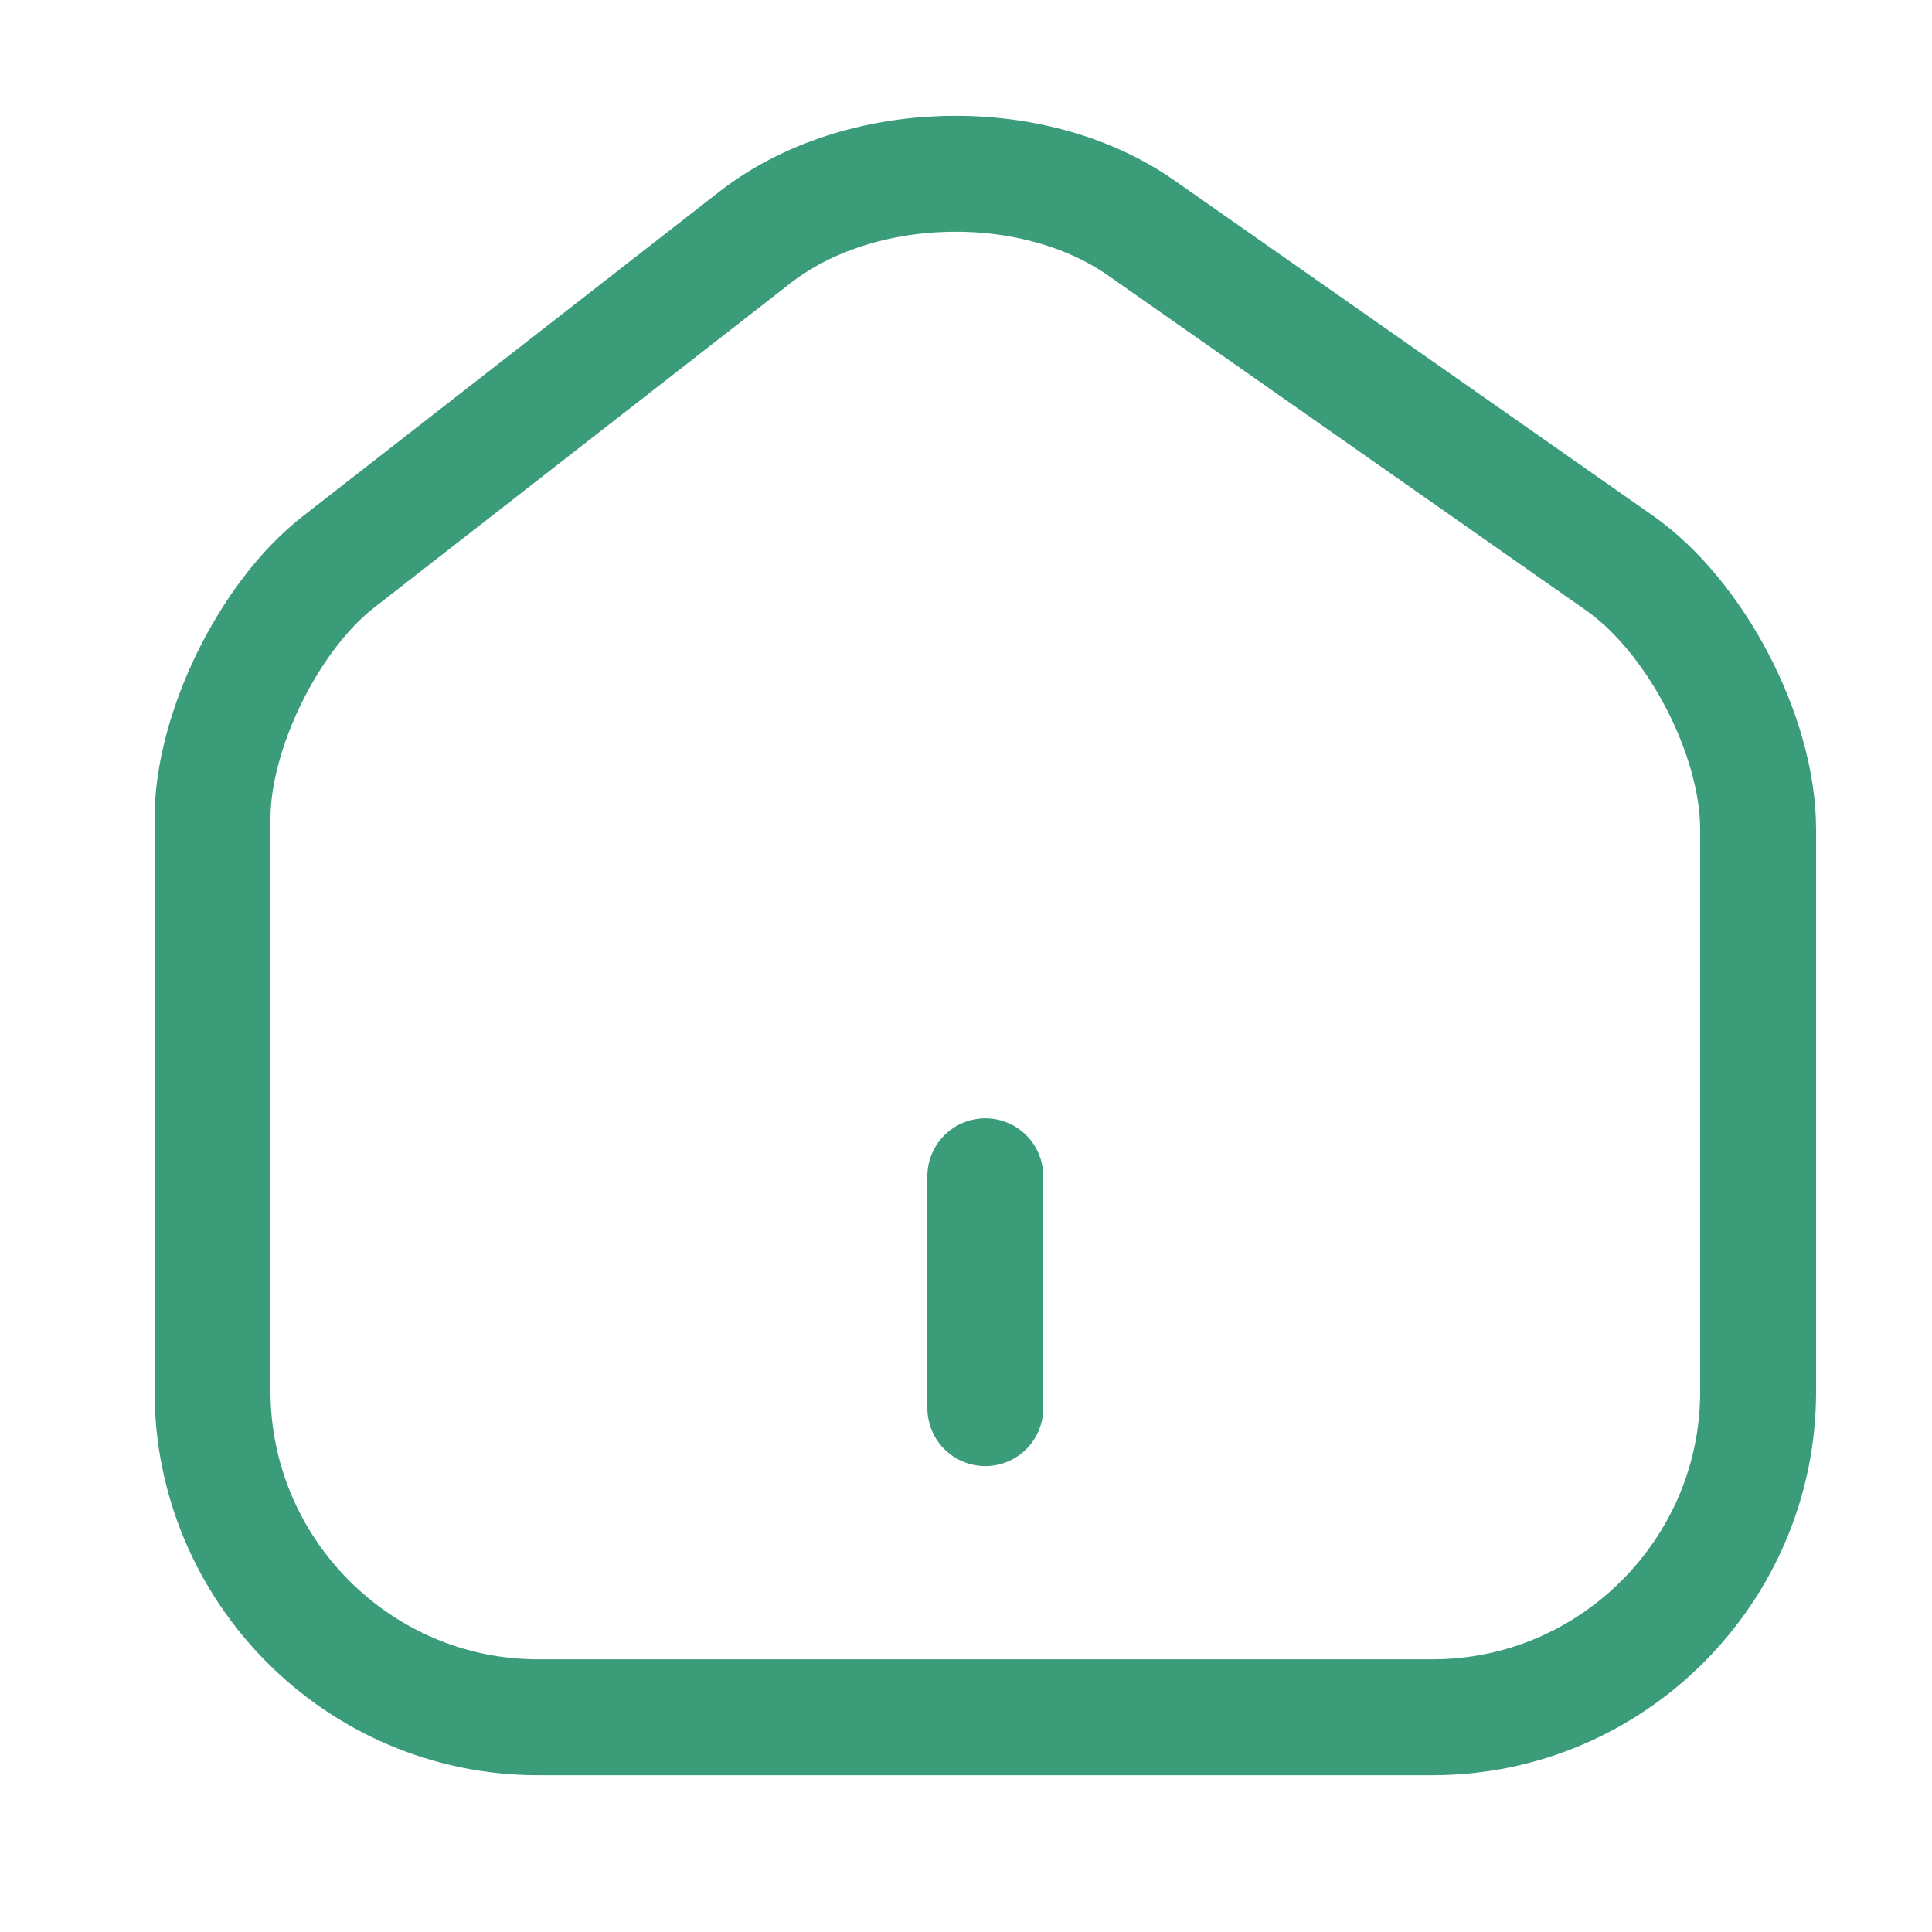 <svg width="25" height="25" viewBox="0 0 25 25" fill="none" xmlns="http://www.w3.org/2000/svg">
<path d="M9.77 3.071L4.38 7.271C3.48 7.971 2.75 9.461 2.75 10.591V18.001C2.75 20.321 4.64 22.221 6.96 22.221H18.54C20.86 22.221 22.75 20.321 22.75 18.011V10.731C22.75 9.521 21.94 7.971 20.95 7.281L14.77 2.951C13.37 1.971 11.12 2.021 9.77 3.071Z" stroke="#3B9C79" stroke-width="1.5" stroke-linecap="round" stroke-linejoin="round"/>
<path d="M12.75 18.221V15.221" stroke="#3B9C79" stroke-width="1.5" stroke-linecap="round" stroke-linejoin="round"/>
</svg>
